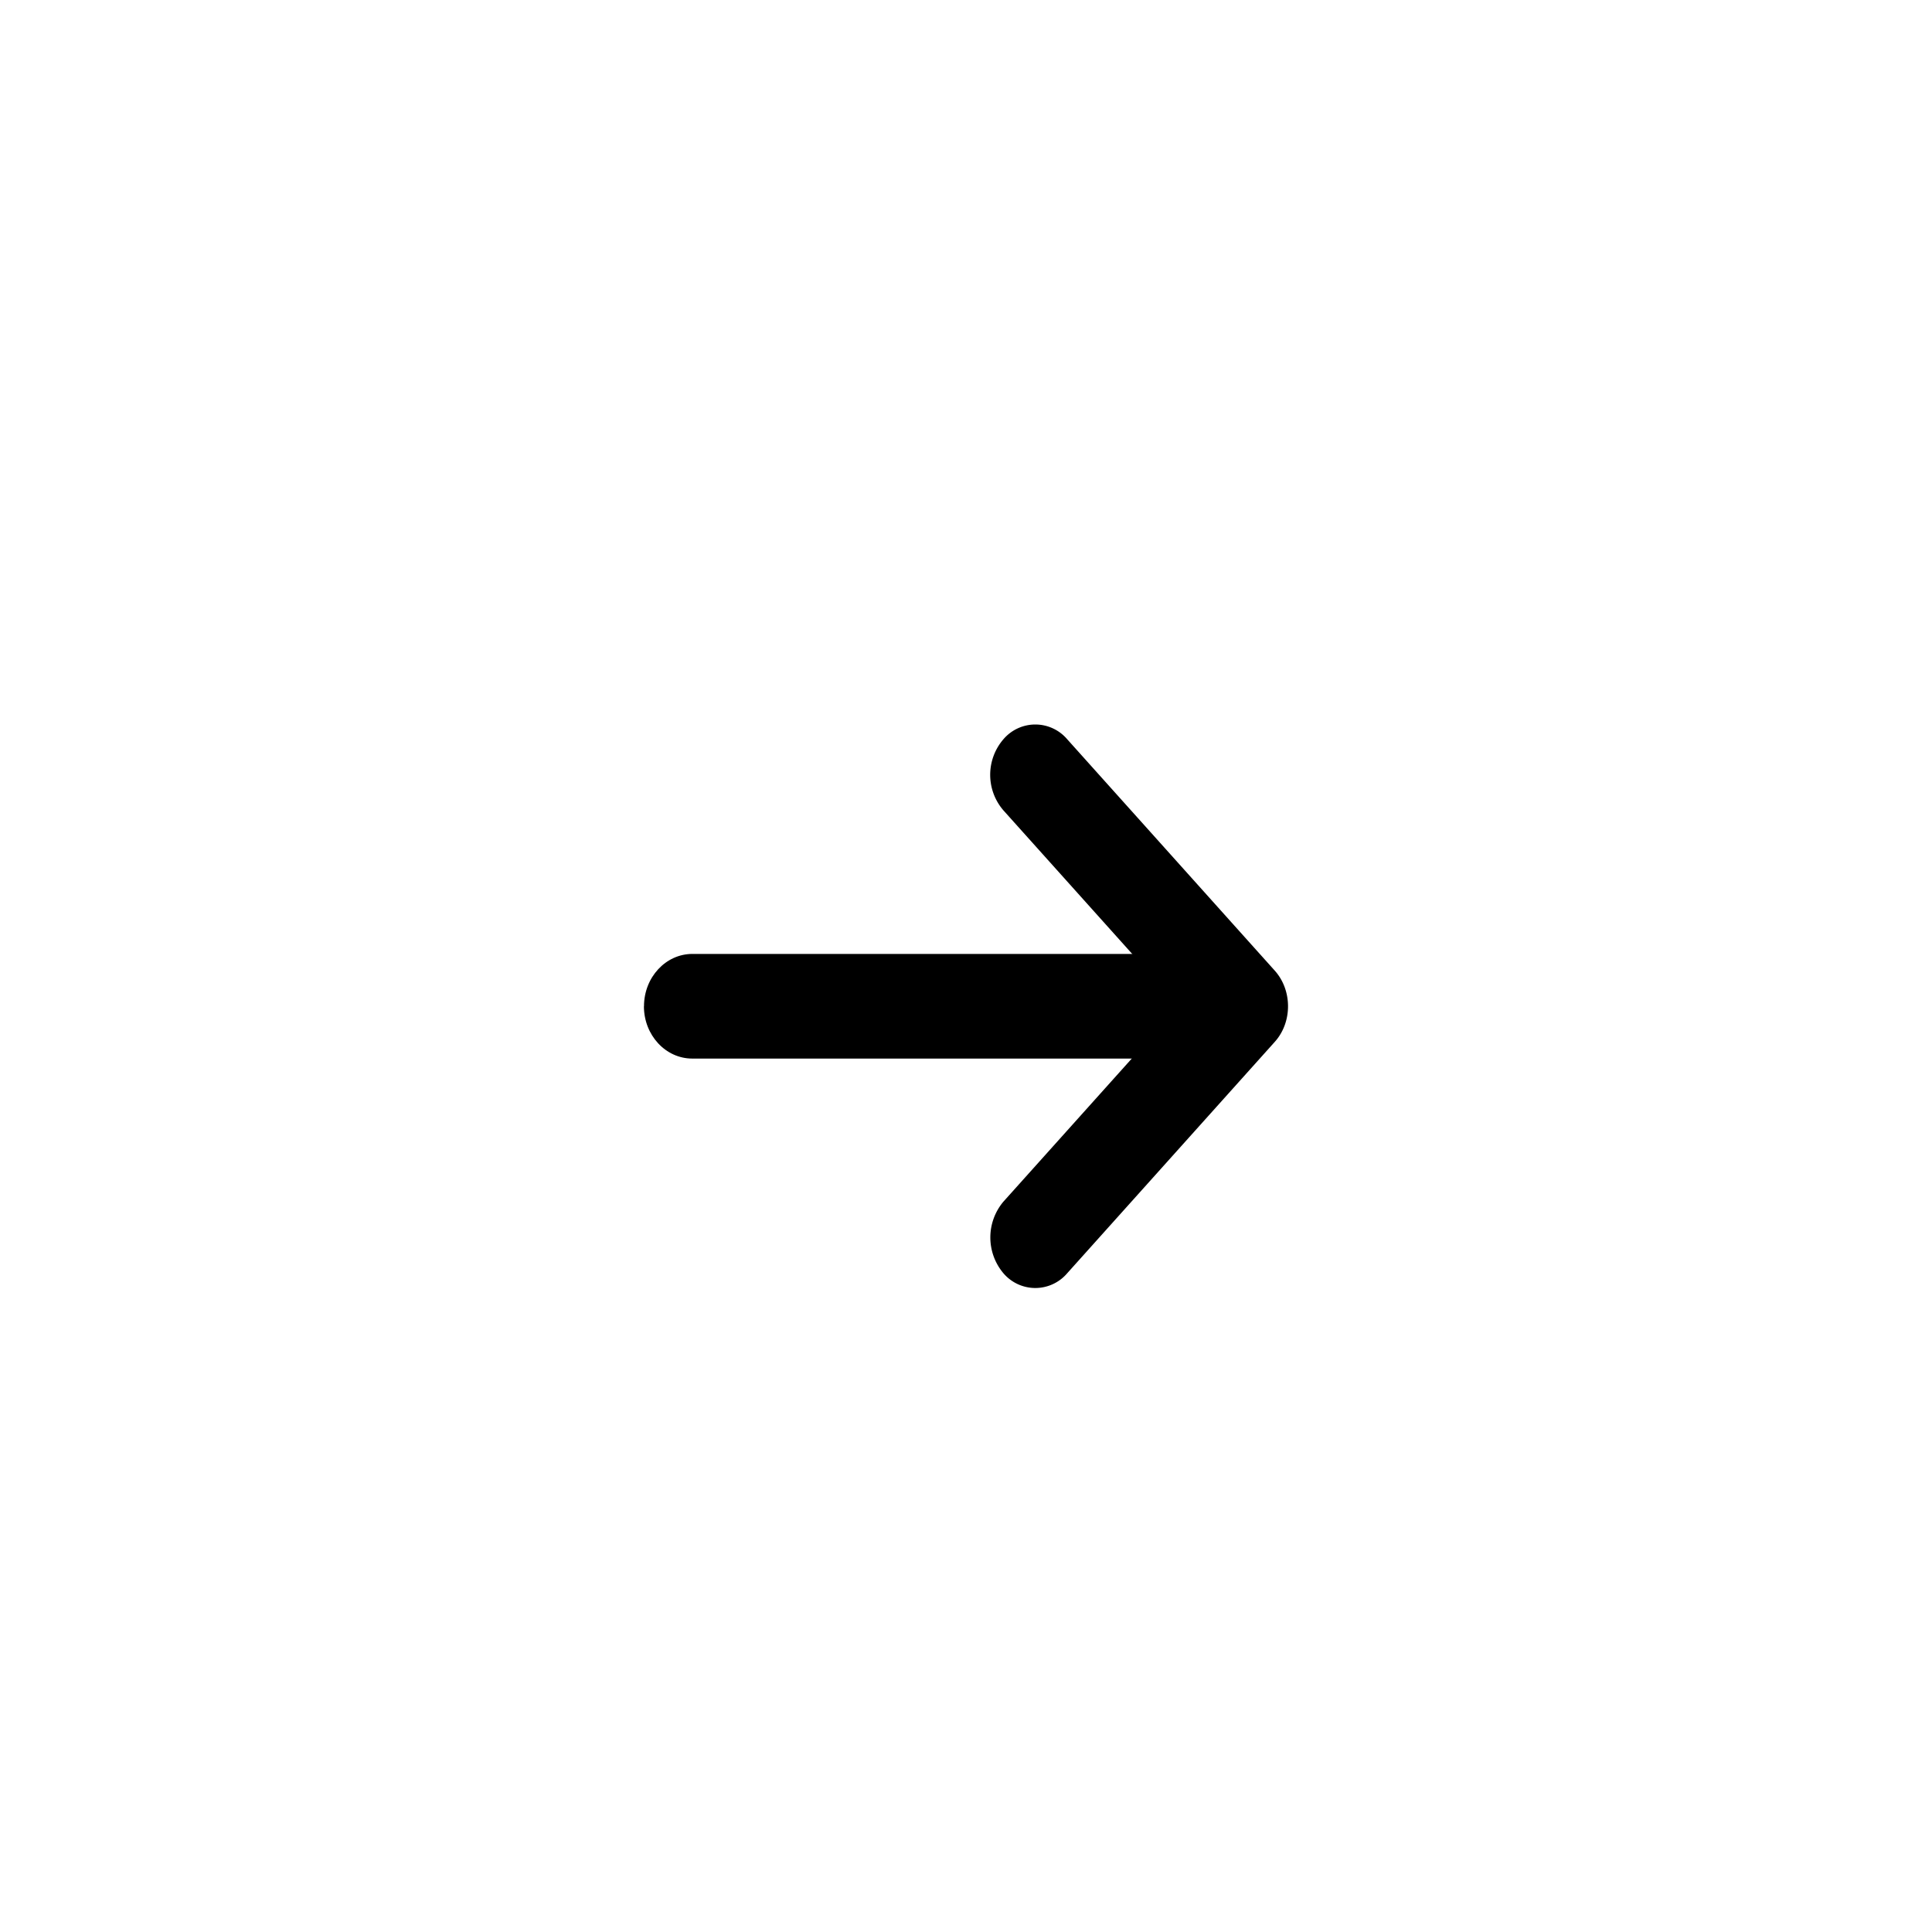<svg xmlns="http://www.w3.org/2000/svg" width="24" height="24" fill="currentColor" viewBox="0 0 24 24">
  <path d="M12.465 14.927l2.18-2.43-2.18-2.43a.676.676 0 010-.884.52.52 0 01.792 0l2.579 2.875c.219.245.219.64 0 .884l-2.579 2.875a.52.52 0 01-.792 0 .69.69 0 010-.89z"/>
  <path fill-rule="evenodd" d="M8 12.5c0-.359.27-.65.601-.65h5.55c.331 0 .6.291.6.65 0 .359-.269.65-.6.65H8.6c-.332 0-.601-.291-.601-.65z" clip-rule="evenodd"/>
</svg>
